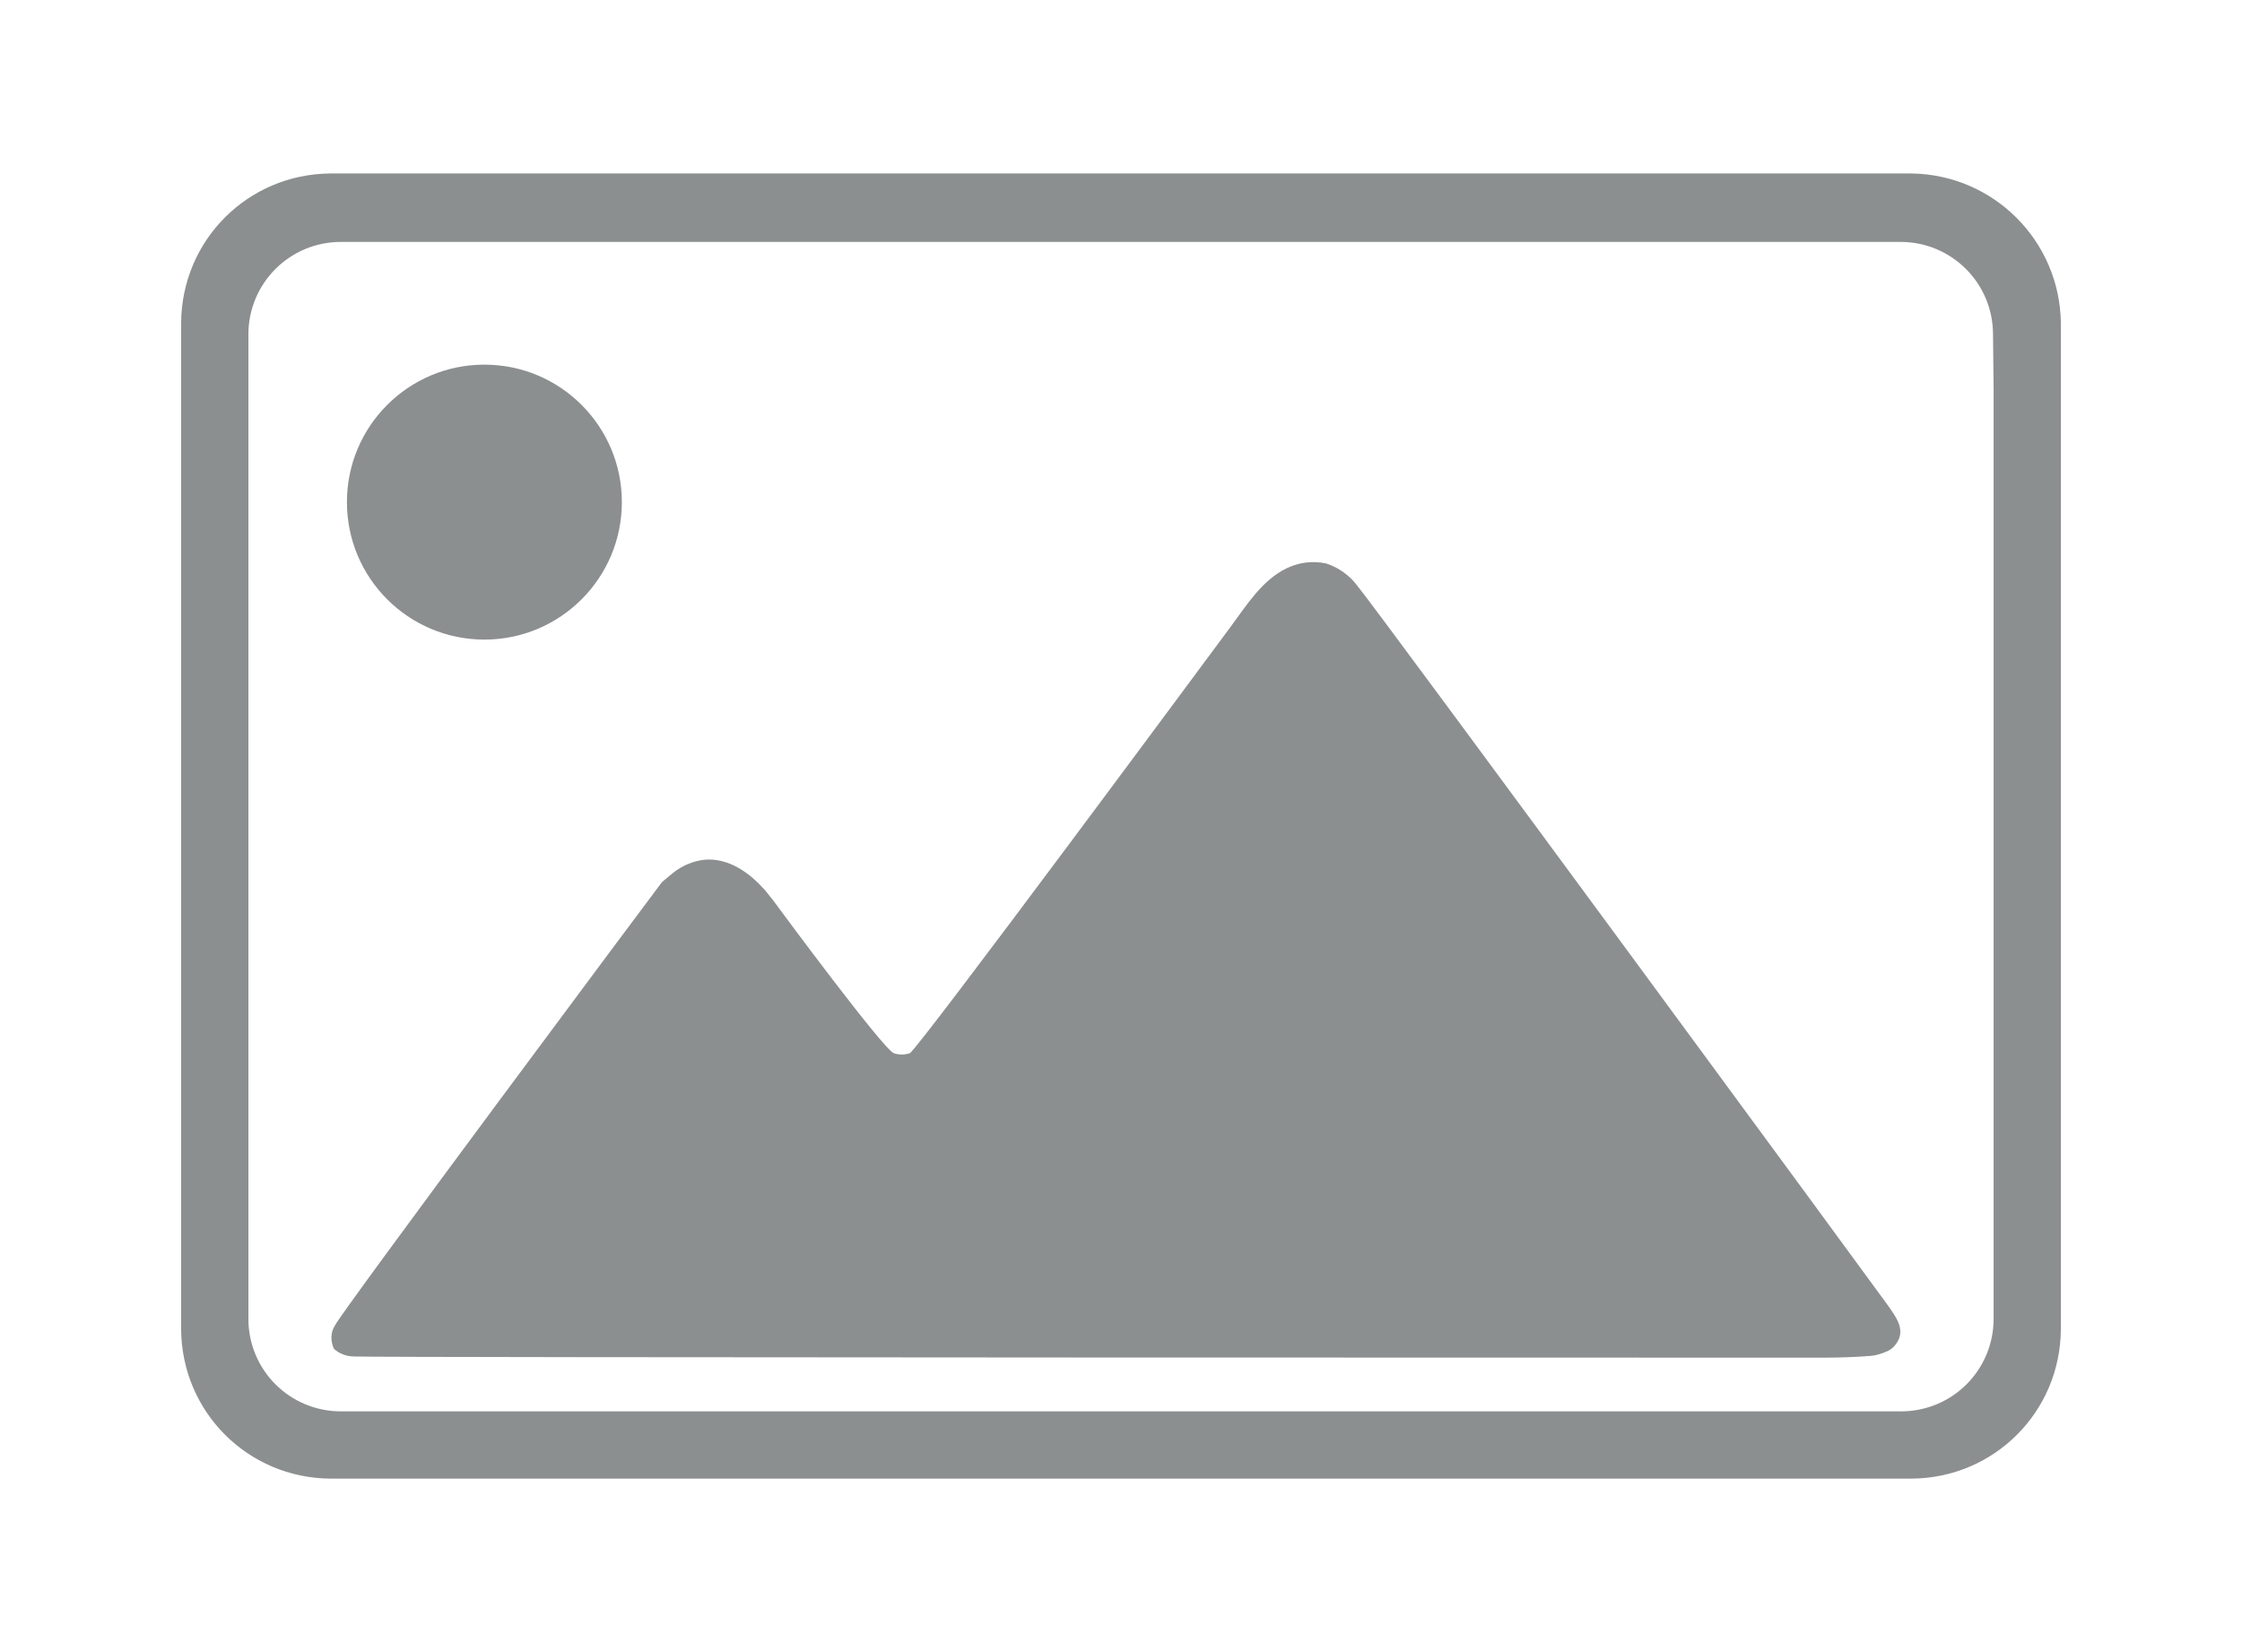 <?xml version="1.0" encoding="utf-8"?>
<!-- Generator: Adobe Illustrator 26.0.0, SVG Export Plug-In . SVG Version: 6.00 Build 0)  -->
<svg version="1.1" id="Layer_3" xmlns="http://www.w3.org/2000/svg" xmlns:xlink="http://www.w3.org/1999/xlink" x="0px" y="0px"
	 viewBox="0 0 380 280" style="enable-background:new 0 0 380 280;" xml:space="preserve">
<style type="text/css">
	.st0{opacity:0.9;}
	.st1{fill:#808384;}
</style>
<g class="st0">
	<path class="st1" d="M230,99.2c-1.3-1.7-3.1-3-5.2-3.7c-2.3-0.5-4.6-0.2-6.7,0.8c-4.2,2-6.9,6.4-9.5,9.9s-53.2,71.9-54.4,72.3
		c-0.9,0.3-1.8,0.3-2.7,0c-1.8-0.7-18.4-23.1-20.6-26.1c-0.3-0.3-1.3-1.7-1.5-1.8c-2.5-2.8-6-5.2-9.9-4.9c-2,0.2-3.9,1-5.5,2.3
		l-1.8,1.5c-0.8,1-54.4,72.9-55.4,75.1c-0.8,1.2-0.8,2.7-0.2,4c1,0.9,2.2,1.3,3.5,1.3c3,0.2,241.9,0.2,249.1,0.2
		c2.6,0,5.3-0.1,7.9-0.3c1-0.1,1.9-0.4,2.8-0.8c0.9-0.4,1.6-1.2,2-2.2c0.7-2-0.7-3.8-1.8-5.4S233.5,103.4,230,99.2z"/>
	<circle class="st1" cx="82.1" cy="85.1" r="23.3"/>
	<path class="st1" d="M324,29.4H56c-14,0.1-25.2,11.3-25.3,25.3v170.6c0.1,14,11.3,25.2,25.3,25.3h268c14-0.1,25.2-11.3,25.3-25.3
		V54.7C349.1,40.8,337.9,29.6,324,29.4z M337.9,66.2v157.3c0,8.7-7,15.7-15.7,15.7h0H57.8c-8.7,0-15.7-7-15.7-15.7l0,0V56.7
		c0-8.7,7-15.7,15.7-15.7h264.3c8.7,0,15.7,7,15.7,15.7v0L337.9,66.2L337.9,66.2z"/>
</g>
</svg>
